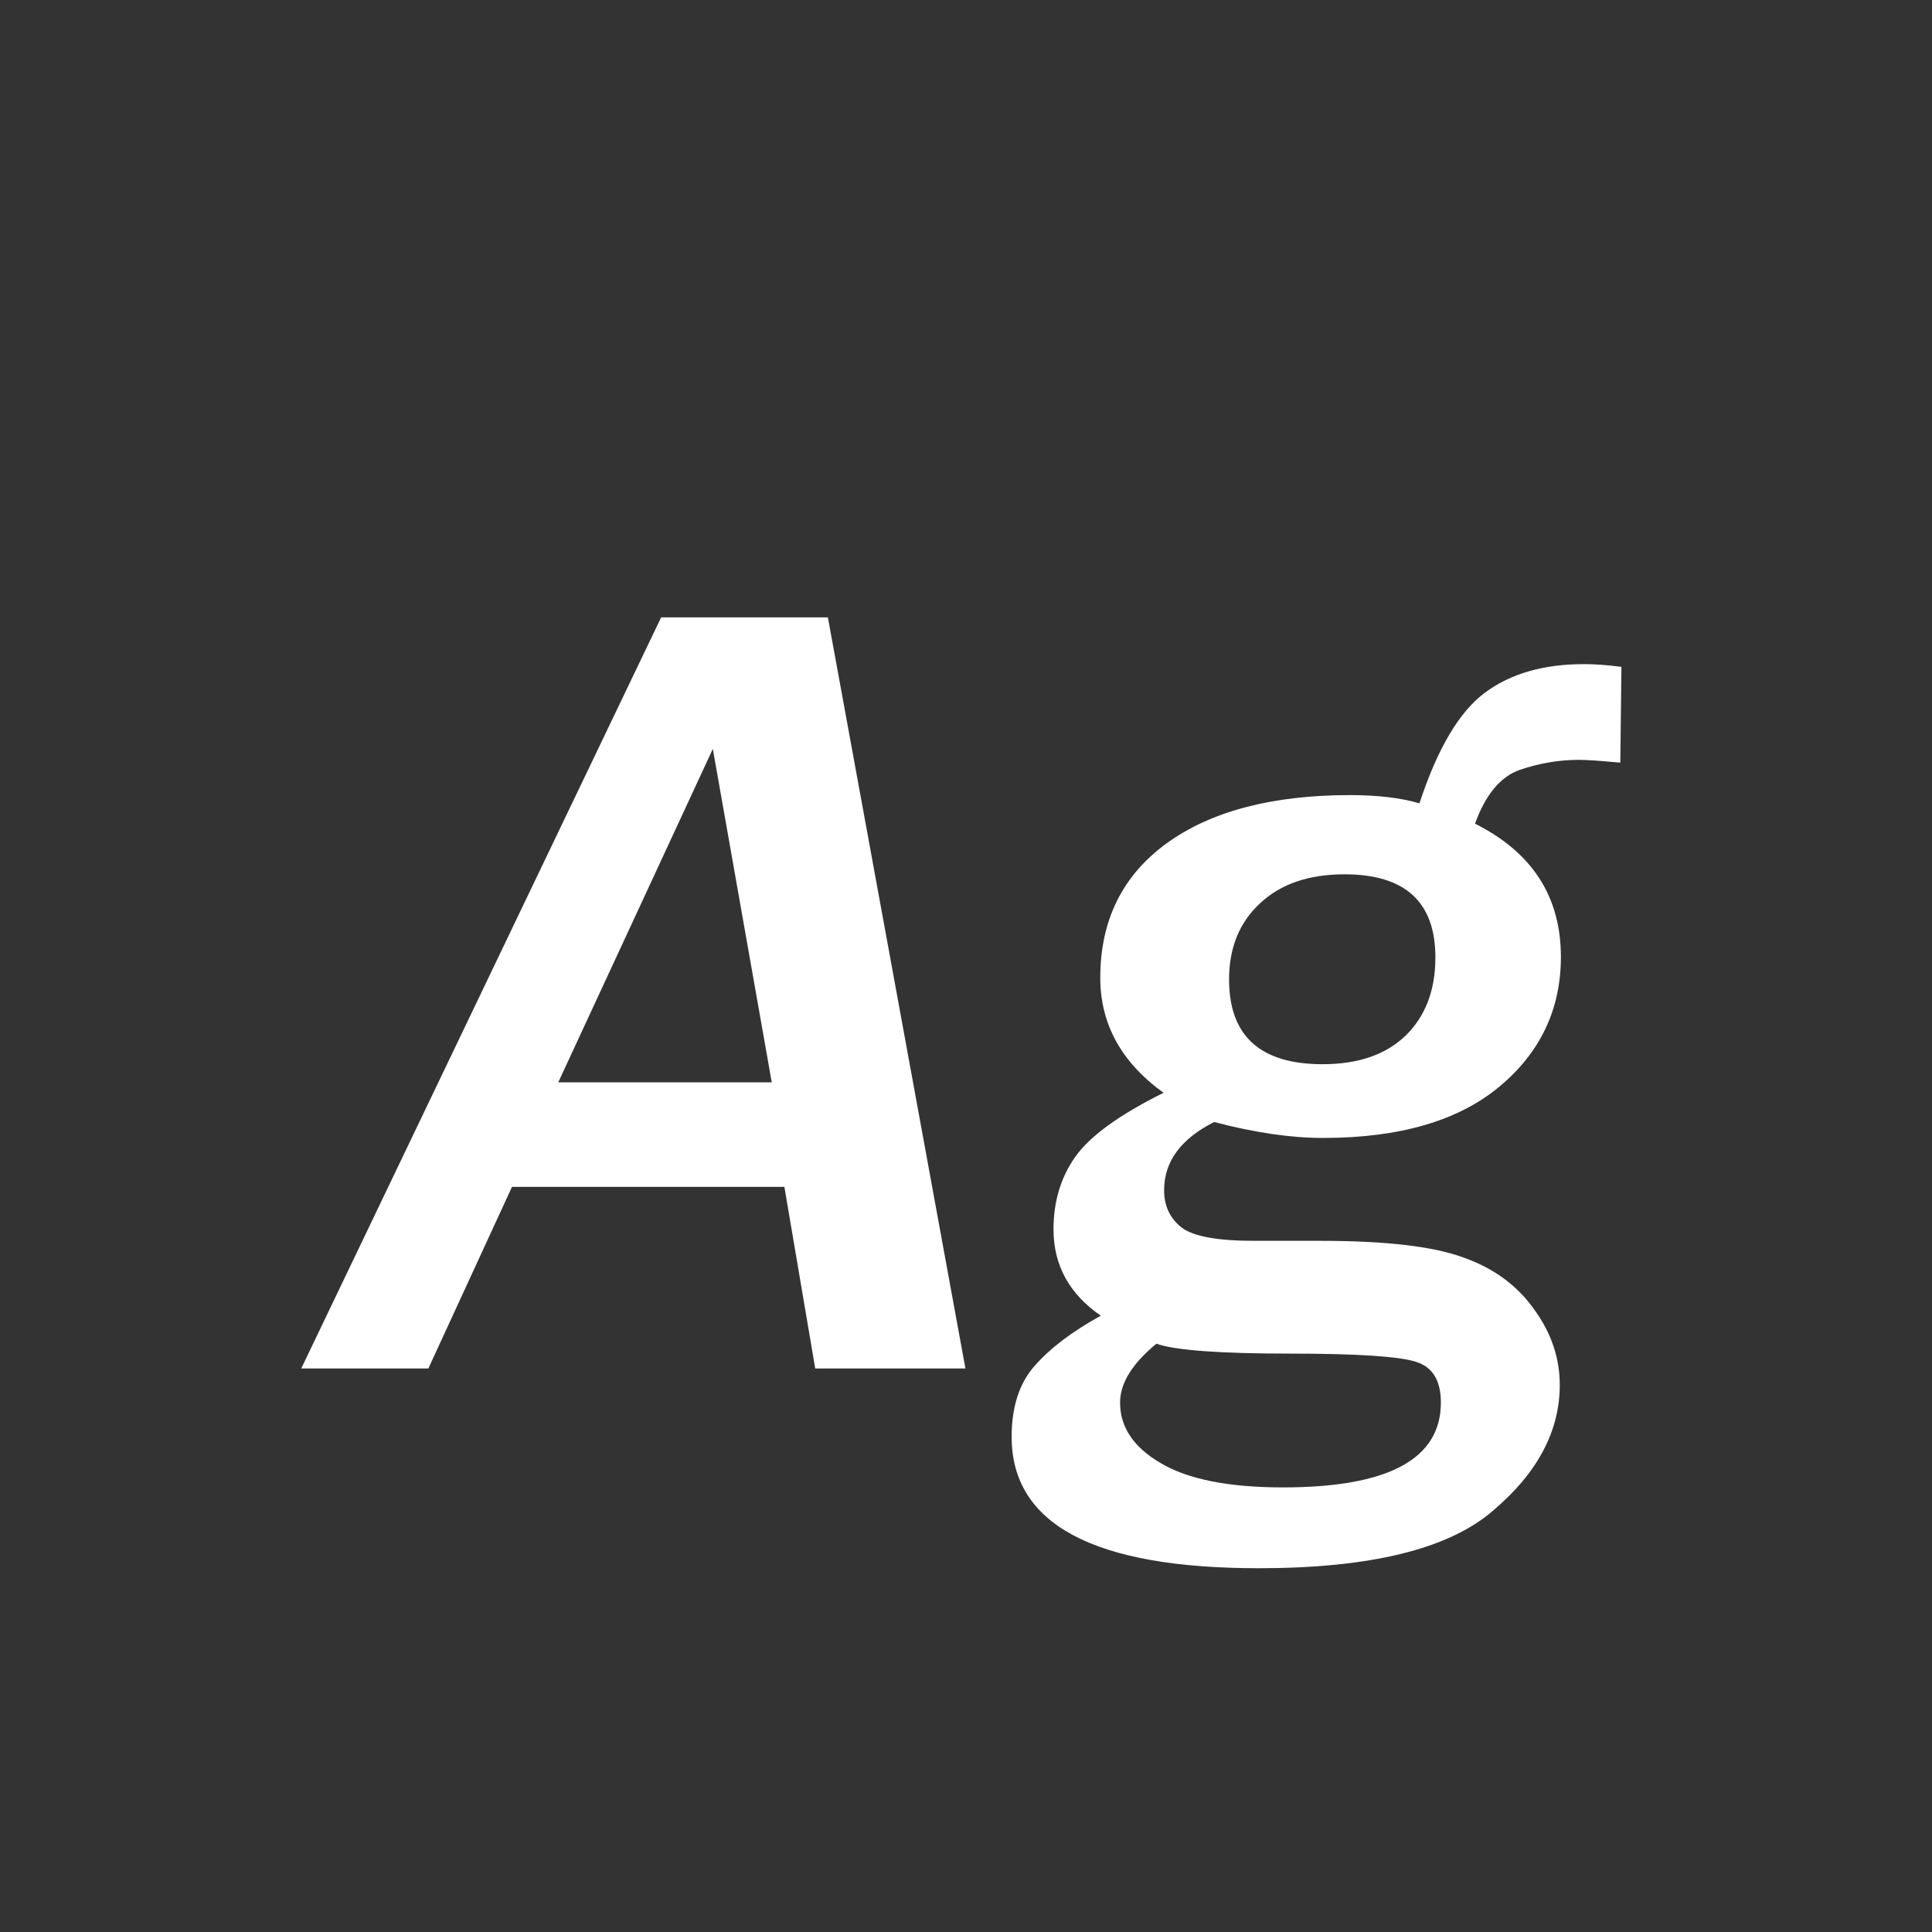 <svg width="24" height="24" viewBox="0 0 24 24" fill="none" xmlns="http://www.w3.org/2000/svg">
<rect x="0" y="0" width="24" height="24" fill="#333333" stroke="none"/>
<path d="M11.993 17H10.127L9.744 14.744H6.36L5.321 17H3.742L8.213 7.669H10.284L11.993 17ZM9.587 13.445L8.855 9.303L6.935 13.445H9.587ZM13.675 16.344C13.283 16.075 13.087 15.717 13.087 15.271C13.087 14.929 13.176 14.63 13.354 14.375C13.536 14.115 13.903 13.849 14.454 13.575C13.93 13.197 13.668 12.721 13.668 12.146C13.668 11.435 13.941 10.88 14.488 10.479C15.04 10.078 15.801 9.877 16.771 9.877C17.113 9.877 17.4 9.911 17.633 9.979C17.856 9.3 18.127 8.842 18.446 8.605C18.765 8.368 19.175 8.25 19.677 8.25C19.814 8.25 19.968 8.261 20.142 8.284L20.128 9.474C19.882 9.451 19.711 9.439 19.615 9.439C19.369 9.439 19.125 9.48 18.884 9.562C18.642 9.645 18.455 9.868 18.323 10.232C19.034 10.588 19.39 11.139 19.39 11.887C19.39 12.538 19.134 13.076 18.624 13.5C18.114 13.924 17.384 14.136 16.436 14.136C16.035 14.136 15.584 14.07 15.083 13.938C14.668 14.147 14.461 14.43 14.461 14.785C14.461 14.981 14.534 15.136 14.68 15.25C14.825 15.359 15.124 15.414 15.575 15.414H16.402C17.209 15.414 17.799 15.482 18.173 15.619C18.551 15.751 18.845 15.966 19.055 16.262C19.269 16.553 19.376 16.868 19.376 17.205C19.376 17.779 19.098 18.301 18.542 18.77C17.991 19.244 17.022 19.481 15.637 19.481C13.591 19.481 12.567 18.937 12.567 17.848C12.567 17.474 12.663 17.18 12.854 16.966C13.046 16.747 13.319 16.54 13.675 16.344ZM16.43 13.22C16.872 13.22 17.216 13.101 17.462 12.864C17.708 12.623 17.831 12.299 17.831 11.894C17.831 11.205 17.455 10.861 16.703 10.861C16.256 10.861 15.906 10.982 15.65 11.224C15.395 11.461 15.268 11.775 15.268 12.167C15.268 12.869 15.655 13.22 16.43 13.22ZM14.365 16.692C14.065 16.939 13.914 17.182 13.914 17.424C13.914 17.729 14.083 17.98 14.42 18.176C14.757 18.376 15.263 18.477 15.938 18.477C17.245 18.477 17.899 18.126 17.899 17.424C17.899 17.15 17.797 16.982 17.592 16.918C17.387 16.85 16.865 16.815 16.026 16.815C15.151 16.815 14.598 16.774 14.365 16.692Z" fill="white"/>
</svg>
